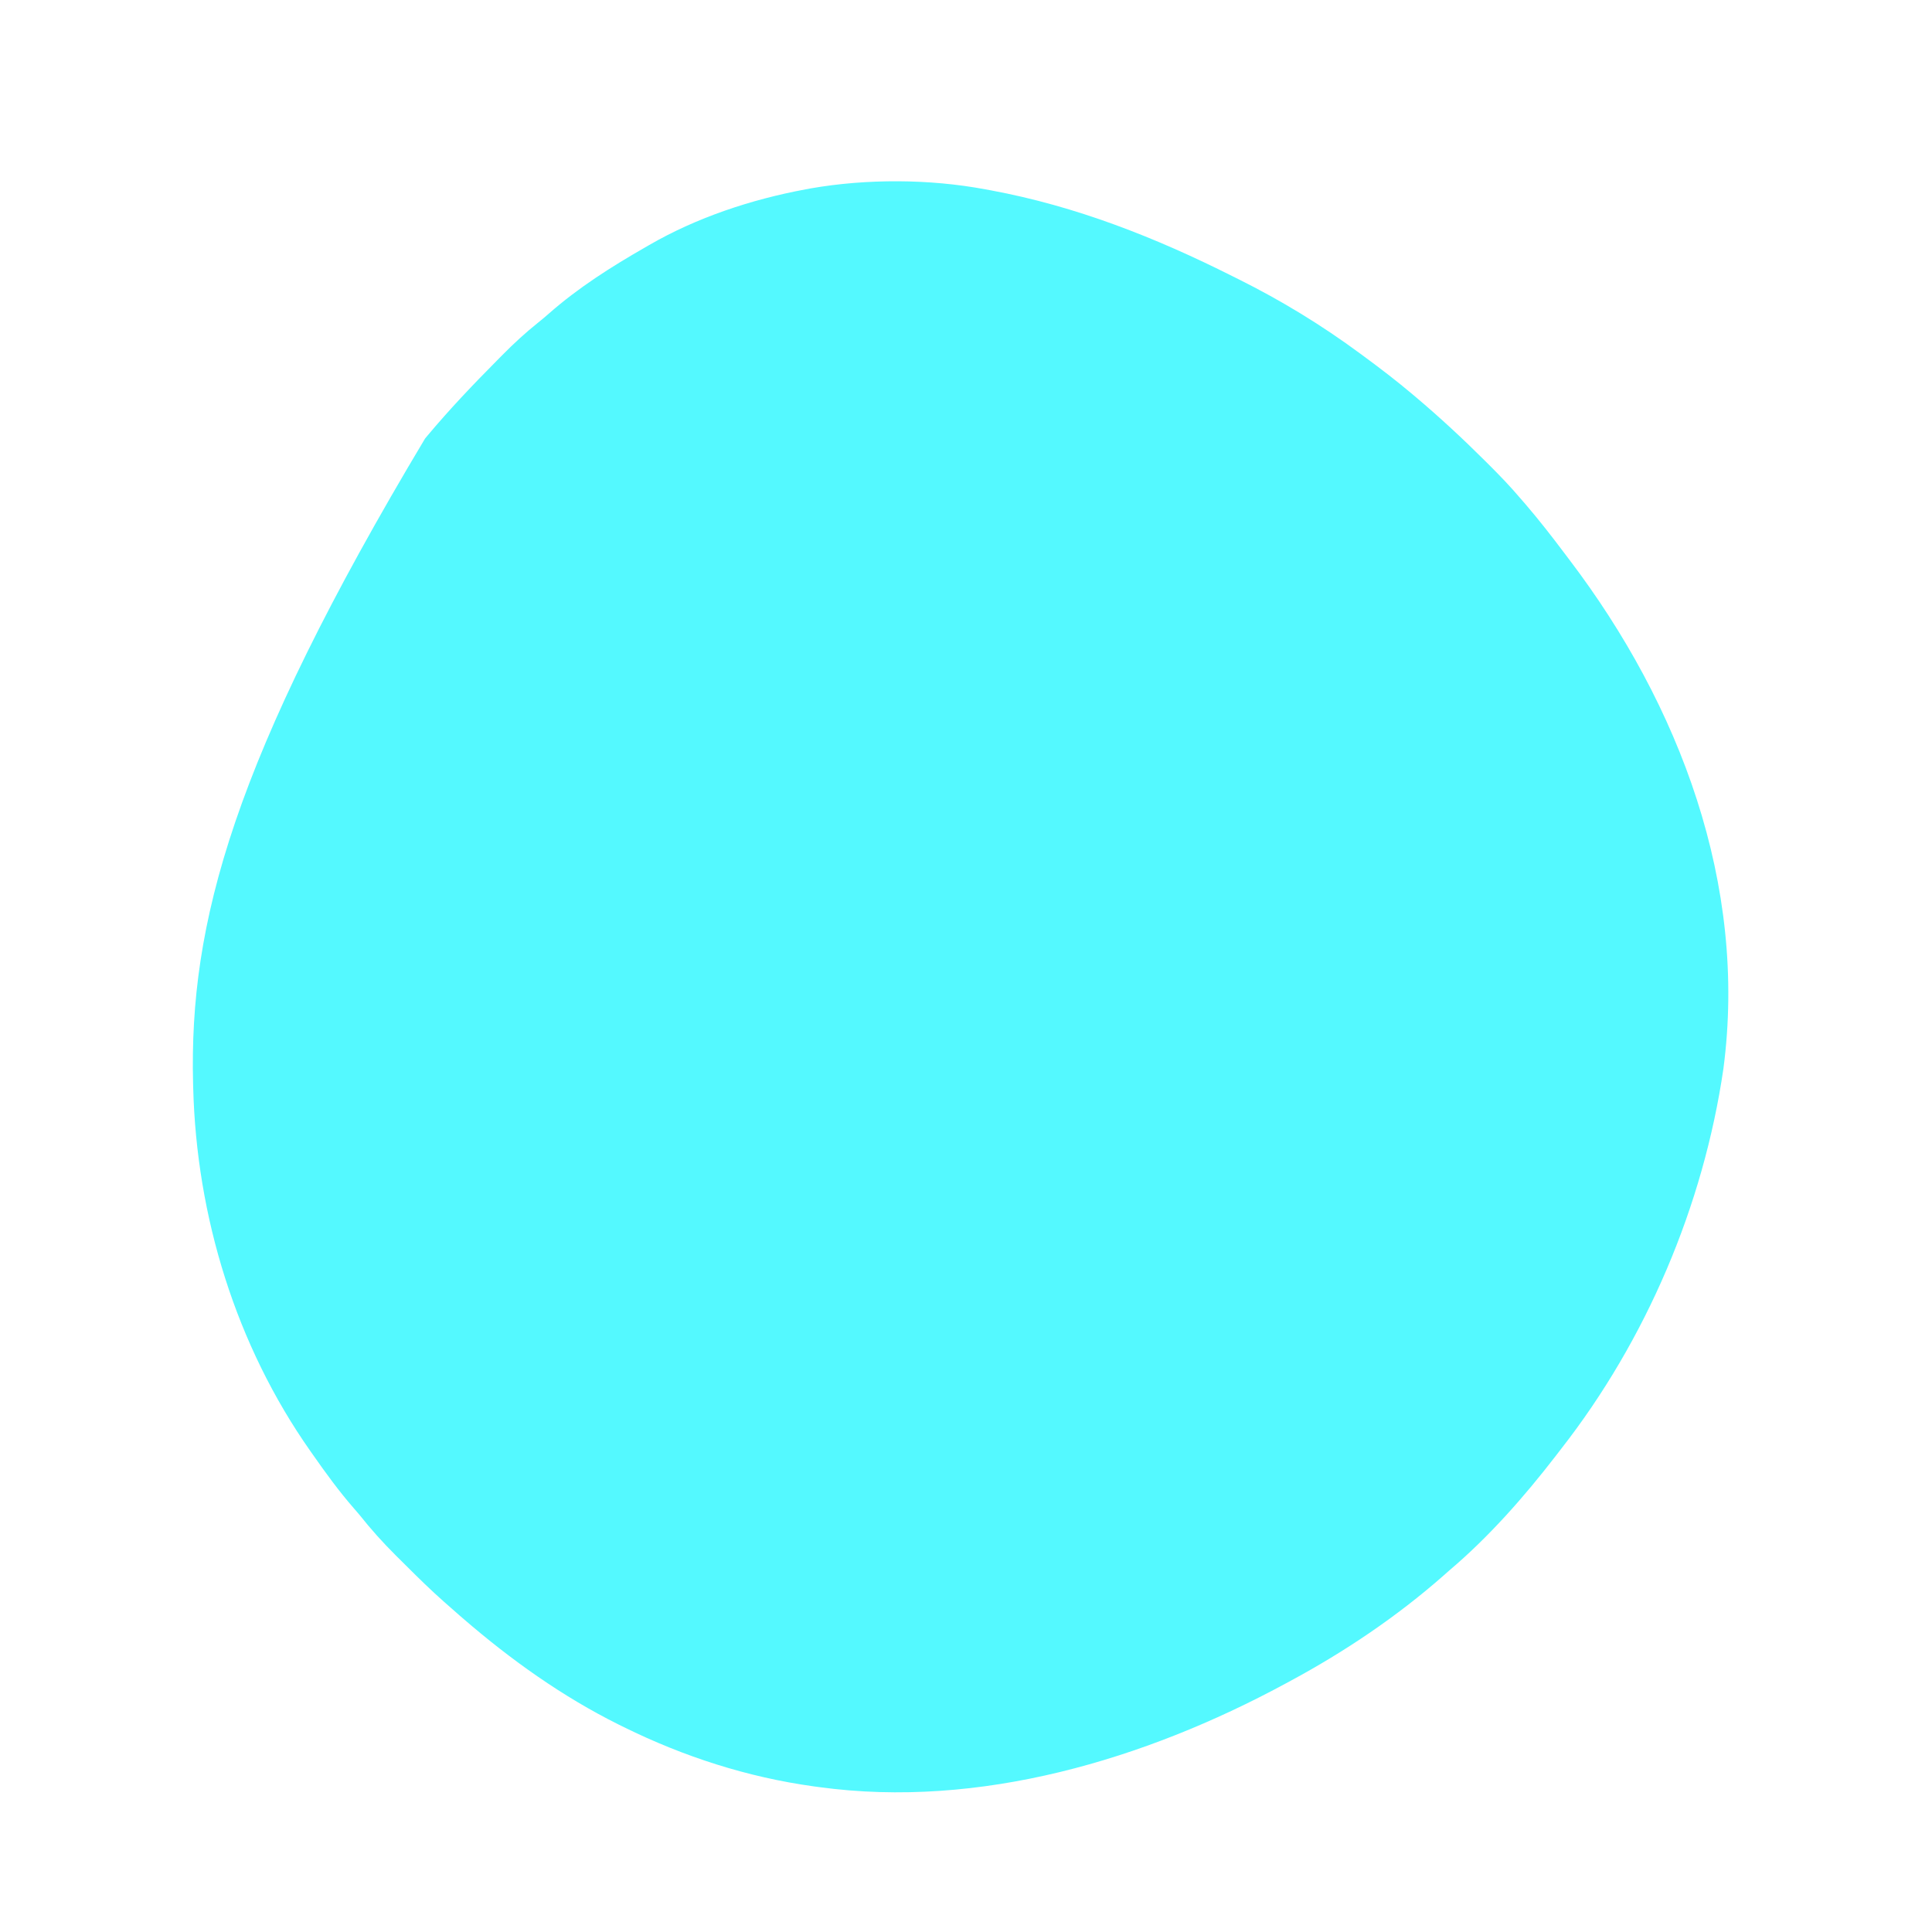 <?xml version="1.0" encoding="UTF-8"?>
<svg version="1.1" xmlns="http://www.w3.org/2000/svg" width="1000" height="1000">
<path d="M0 0 C0.972 0.177 1.943 0.354 2.944 0.536 C46.979 8.705 88.143 24.954 128 45 C129.52 45.755 129.52 45.755 131.071 46.526 C153.135 57.514 174.181 70.343 194 85 C195.032 85.758 195.032 85.758 196.084 86.531 C204.586 92.786 212.929 99.193 221 106 C221.538 106.453 222.077 106.907 222.631 107.374 C235.198 117.981 247.169 129.079 258.812 140.688 C259.313 141.185 259.813 141.683 260.328 142.195 C266.106 147.949 271.728 153.776 277 160 C277.877 161.01 278.755 162.019 279.633 163.027 C286.547 171.101 293.066 179.432 299.446 187.932 C300.429 189.24 301.415 190.546 302.405 191.85 C359.452 266.939 394.589 359.979 382.035 455.152 C371.687 526.008 342.159 595.5 298 652 C297.076 653.2 296.153 654.401 295.23 655.602 C278.799 676.881 260.561 697.614 240 715 C238.567 716.267 238.567 716.267 237.105 717.559 C213.134 738.672 186.102 756.856 158 772 C157.034 772.524 156.068 773.048 155.073 773.588 C82.527 812.753 -2.973 838.348 -86 827 C-86.925 826.876 -87.851 826.753 -88.804 826.625 C-123.106 821.878 -155.981 811.281 -187 796 C-187.917 795.549 -188.833 795.097 -189.777 794.632 C-218.923 780.127 -245.395 761.226 -270 740 C-271.11 739.043 -271.11 739.043 -272.242 738.066 C-274.172 736.389 -276.086 734.695 -278 733 C-278.687 732.397 -279.375 731.793 -280.083 731.172 C-286.886 725.138 -293.368 718.819 -299.796 712.39 C-301.558 710.629 -303.329 708.877 -305.1 707.125 C-311.868 700.389 -318.067 693.491 -324 686 C-324.934 684.898 -325.876 683.802 -326.828 682.715 C-334.505 673.911 -341.309 664.567 -348 655 C-348.663 654.061 -348.663 654.061 -349.339 653.103 C-387.866 598.299 -408.299 531.745 -410 465 C-410.022 464.231 -410.044 463.462 -410.066 462.669 C-412.101 380.048 -389.731 295.721 -290 129 C-289.569 128.484 -289.139 127.969 -288.695 127.438 C-277.349 113.881 -265.204 101.124 -252.756 88.581 C-251.77 87.587 -250.785 86.591 -249.803 85.594 C-243.946 79.661 -237.933 74.142 -231.42 68.937 C-229.499 67.399 -227.627 65.838 -225.785 64.207 C-210.594 50.847 -193.513 40.038 -176 30 C-175.037 29.44 -175.037 29.44 -174.055 28.869 C-149.25 14.533 -121.091 5.226 -93 0 C-92.112 -0.165 -91.225 -0.33 -90.31 -0.5 C-61.407 -5.546 -28.802 -5.413 0 0 Z " fill="#54F9FF" transform="translate(510,98)"/>
</svg>
